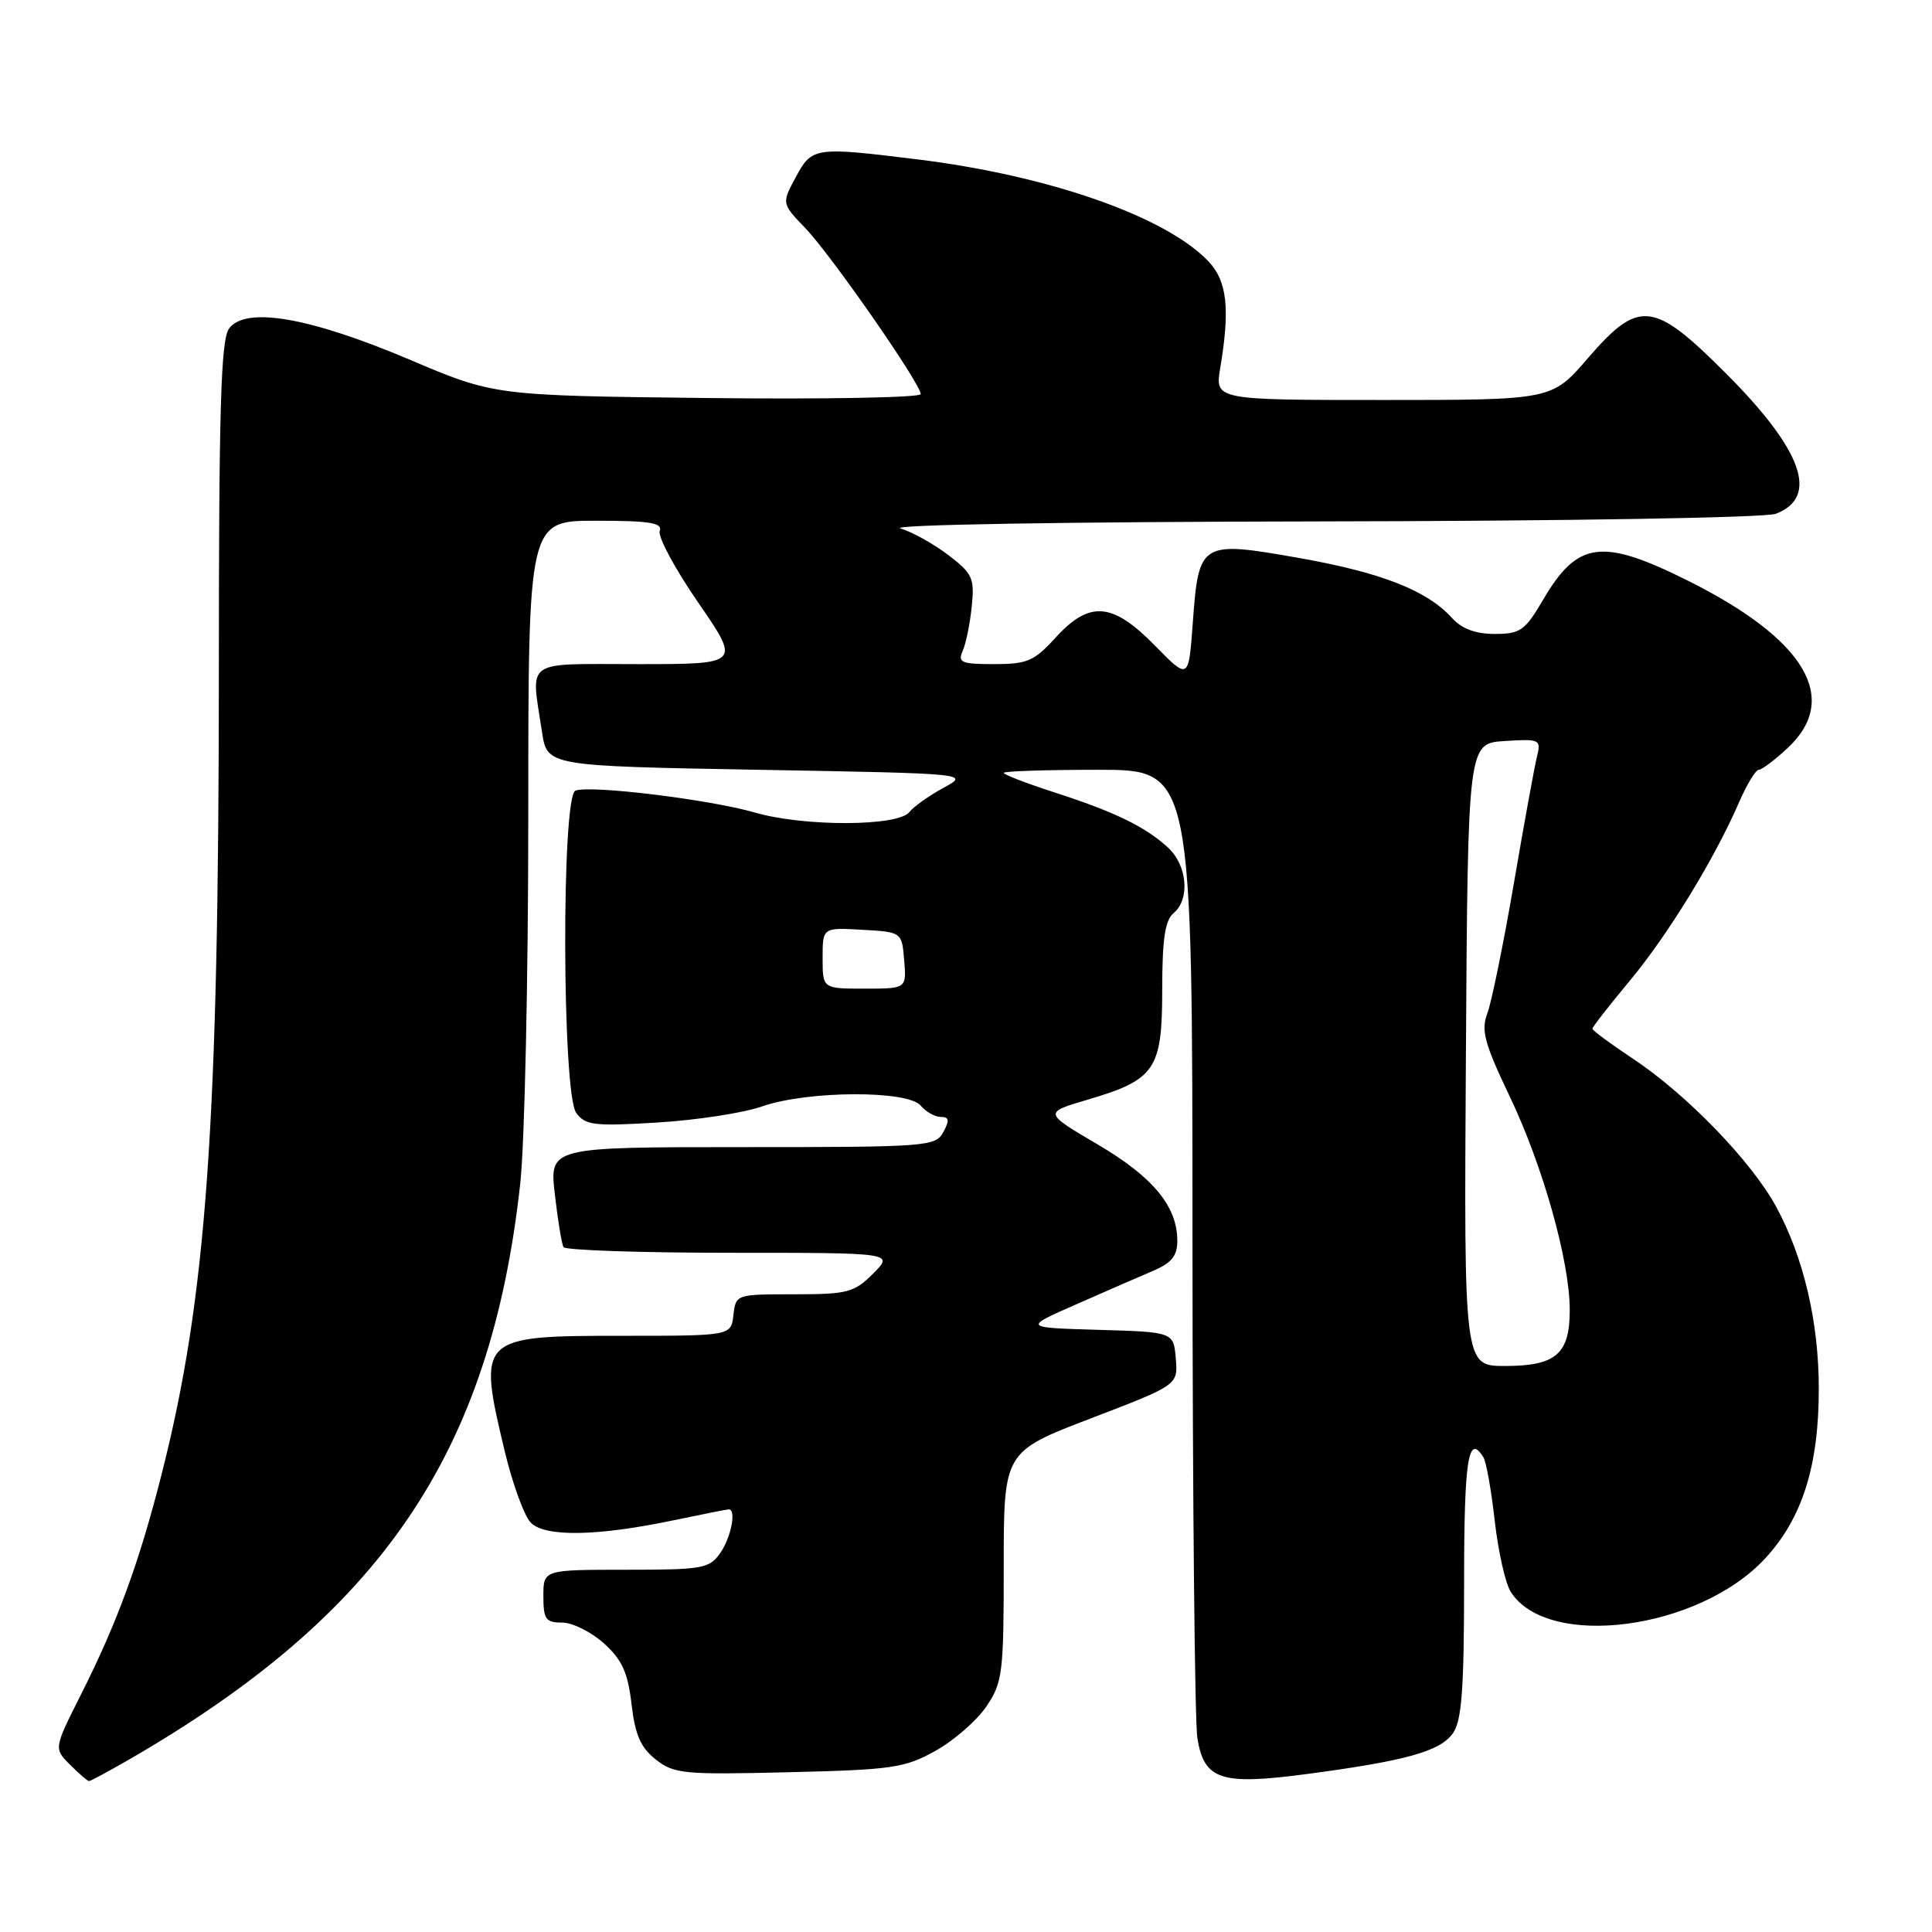 <?xml version="1.0" encoding="UTF-8" standalone="no"?>
<!DOCTYPE svg PUBLIC "-//W3C//DTD SVG 1.1//EN" "http://www.w3.org/Graphics/SVG/1.1/DTD/svg11.dtd" >
<svg xmlns="http://www.w3.org/2000/svg" xmlns:xlink="http://www.w3.org/1999/xlink" version="1.1" viewBox="0 0 256 256">
 <g >
 <path fill="currentColor"
d=" M 16.82 233.31 C 50.52 213.92 65.01 192.64 68.94 156.79 C 69.52 151.45 70.00 129.51 70.00 108.04 C 70.00 69.00 70.00 69.00 78.97 69.00 C 86.08 69.00 87.83 69.28 87.42 70.35 C 87.13 71.09 89.43 75.37 92.52 79.85 C 98.13 88.00 98.13 88.00 84.57 88.00 C 69.20 88.00 70.35 87.19 71.82 97.00 C 72.50 101.50 72.50 101.50 100.50 102.00 C 128.50 102.50 128.50 102.50 125.00 104.40 C 123.08 105.45 121.05 106.89 120.50 107.60 C 119.02 109.52 106.54 109.56 100.00 107.66 C 94.06 105.94 78.29 104.01 76.25 104.76 C 74.38 105.44 74.47 144.89 76.35 147.46 C 77.55 149.11 78.73 149.25 87.10 148.74 C 92.27 148.43 98.53 147.47 101.00 146.60 C 106.99 144.51 120.29 144.44 122.00 146.50 C 122.68 147.32 123.88 148.00 124.66 148.00 C 125.76 148.00 125.84 148.44 125.00 150.00 C 123.97 151.92 122.91 152.00 98.37 152.00 C 72.80 152.00 72.80 152.00 73.52 158.25 C 73.91 161.69 74.43 164.84 74.67 165.25 C 74.92 165.66 84.87 166.00 96.79 166.00 C 118.45 166.00 118.45 166.00 115.70 168.75 C 113.18 171.27 112.32 171.50 105.23 171.50 C 97.54 171.50 97.50 171.51 97.18 174.25 C 96.87 177.00 96.87 177.00 82.51 177.00 C 63.41 177.00 63.26 177.15 66.89 192.35 C 67.93 196.67 69.48 200.91 70.35 201.78 C 72.26 203.69 79.19 203.56 89.28 201.44 C 93.05 200.65 96.33 200.00 96.57 200.00 C 97.60 200.00 96.87 203.74 95.44 205.78 C 94.00 207.84 93.12 208.00 82.94 208.00 C 72.00 208.00 72.00 208.00 72.00 211.50 C 72.00 214.56 72.31 215.00 74.48 215.00 C 75.85 215.00 78.34 216.24 80.02 217.75 C 82.43 219.93 83.19 221.60 83.68 225.79 C 84.15 229.87 84.88 231.55 86.89 233.14 C 89.31 235.05 90.57 235.17 104.50 234.83 C 118.25 234.50 119.87 234.27 123.96 231.99 C 126.42 230.62 129.45 227.97 130.71 226.10 C 132.85 222.93 133.00 221.69 133.00 207.53 C 133.00 192.36 133.00 192.36 144.55 187.94 C 156.09 183.52 156.09 183.52 155.80 180.01 C 155.50 176.50 155.50 176.50 145.54 176.21 C 135.58 175.92 135.58 175.92 142.54 172.86 C 146.37 171.17 150.96 169.17 152.75 168.41 C 155.23 167.36 156.00 166.42 156.00 164.42 C 156.00 159.84 152.78 155.95 145.39 151.61 C 138.28 147.43 138.28 147.43 144.16 145.70 C 153.09 143.06 154.00 141.72 154.00 131.12 C 154.00 124.45 154.37 121.94 155.50 121.00 C 157.72 119.16 157.33 114.65 154.75 112.29 C 151.73 109.53 147.72 107.58 139.70 104.99 C 136.02 103.80 133.00 102.64 133.00 102.41 C 133.00 102.19 138.62 102.00 145.50 102.00 C 158.00 102.00 158.00 102.00 158.01 164.25 C 158.02 198.49 158.31 228.23 158.66 230.34 C 159.57 235.86 161.78 236.58 173.22 235.06 C 186.34 233.32 190.85 232.05 192.53 229.65 C 193.69 228.00 194.00 223.79 194.00 209.78 C 194.00 193.37 194.54 189.83 196.56 193.10 C 196.94 193.71 197.61 197.50 198.06 201.52 C 198.52 205.55 199.46 209.77 200.16 210.89 C 205.00 218.63 225.13 216.00 233.91 206.48 C 238.82 201.16 241.00 194.24 241.00 184.03 C 241.00 175.15 238.99 166.59 235.33 159.86 C 232.06 153.87 223.50 145.02 216.41 140.31 C 213.43 138.33 211.00 136.54 211.00 136.31 C 211.00 136.09 213.23 133.23 215.95 129.96 C 221.04 123.85 227.21 113.76 230.46 106.25 C 231.48 103.91 232.64 102.00 233.05 102.00 C 233.45 102.00 235.19 100.69 236.89 99.10 C 243.88 92.57 239.23 84.74 223.77 77.00 C 212.25 71.24 209.04 71.66 204.44 79.52 C 202.07 83.56 201.44 84.00 198.06 84.00 C 195.52 84.00 193.70 83.32 192.40 81.89 C 189.10 78.24 183.04 75.86 172.10 73.93 C 159.08 71.63 158.83 71.77 158.05 82.54 C 157.50 90.10 157.50 90.10 153.04 85.55 C 147.40 79.79 144.37 79.55 139.86 84.50 C 137.04 87.60 136.11 88.00 131.73 88.00 C 127.39 88.00 126.88 87.79 127.56 86.25 C 127.99 85.29 128.53 82.64 128.76 80.37 C 129.15 76.61 128.87 76.00 125.66 73.55 C 123.72 72.07 120.86 70.48 119.32 70.02 C 117.70 69.53 141.31 69.14 174.68 69.09 C 207.60 69.04 233.92 68.60 235.30 68.08 C 241.09 65.87 238.86 59.63 228.61 49.39 C 219.06 39.84 217.15 39.64 210.37 47.50 C 205.62 53.00 205.62 53.00 183.30 53.00 C 160.98 53.00 160.98 53.00 161.69 48.75 C 163.00 40.91 162.60 37.27 160.16 34.67 C 154.57 28.72 138.98 23.25 121.50 21.11 C 107.91 19.44 107.59 19.49 105.44 23.48 C 103.57 26.96 103.57 26.96 106.71 30.23 C 110.14 33.80 122.00 50.86 122.00 52.22 C 122.00 52.68 109.29 52.92 93.75 52.74 C 65.50 52.42 65.50 52.42 54.22 47.63 C 41.00 42.03 32.52 40.57 30.35 43.54 C 29.27 45.02 29.00 53.95 29.00 88.94 C 28.99 149.15 27.38 171.81 21.44 195.25 C 18.45 207.04 15.54 215.00 10.70 224.59 C 7.13 231.69 7.13 231.69 9.29 233.84 C 10.47 235.03 11.60 236.00 11.79 236.00 C 11.99 236.00 14.25 234.79 16.82 233.31 Z  M 194.24 139.75 C 194.50 98.50 194.50 98.50 199.37 98.19 C 204.02 97.89 204.22 97.99 203.67 100.19 C 203.35 101.46 201.96 109.06 200.59 117.08 C 199.21 125.10 197.63 132.85 197.07 134.31 C 196.23 136.53 196.70 138.27 200.02 145.23 C 204.44 154.47 208.00 167.12 208.00 173.59 C 208.00 179.42 206.17 181.00 199.42 181.00 C 193.98 181.00 193.98 181.00 194.24 139.75 Z  M 109.00 126.95 C 109.00 122.90 109.00 122.90 114.25 123.20 C 119.50 123.50 119.50 123.50 119.81 127.25 C 120.12 131.00 120.12 131.00 114.56 131.00 C 109.00 131.00 109.00 131.00 109.00 126.95 Z "/>
</g>
</svg>